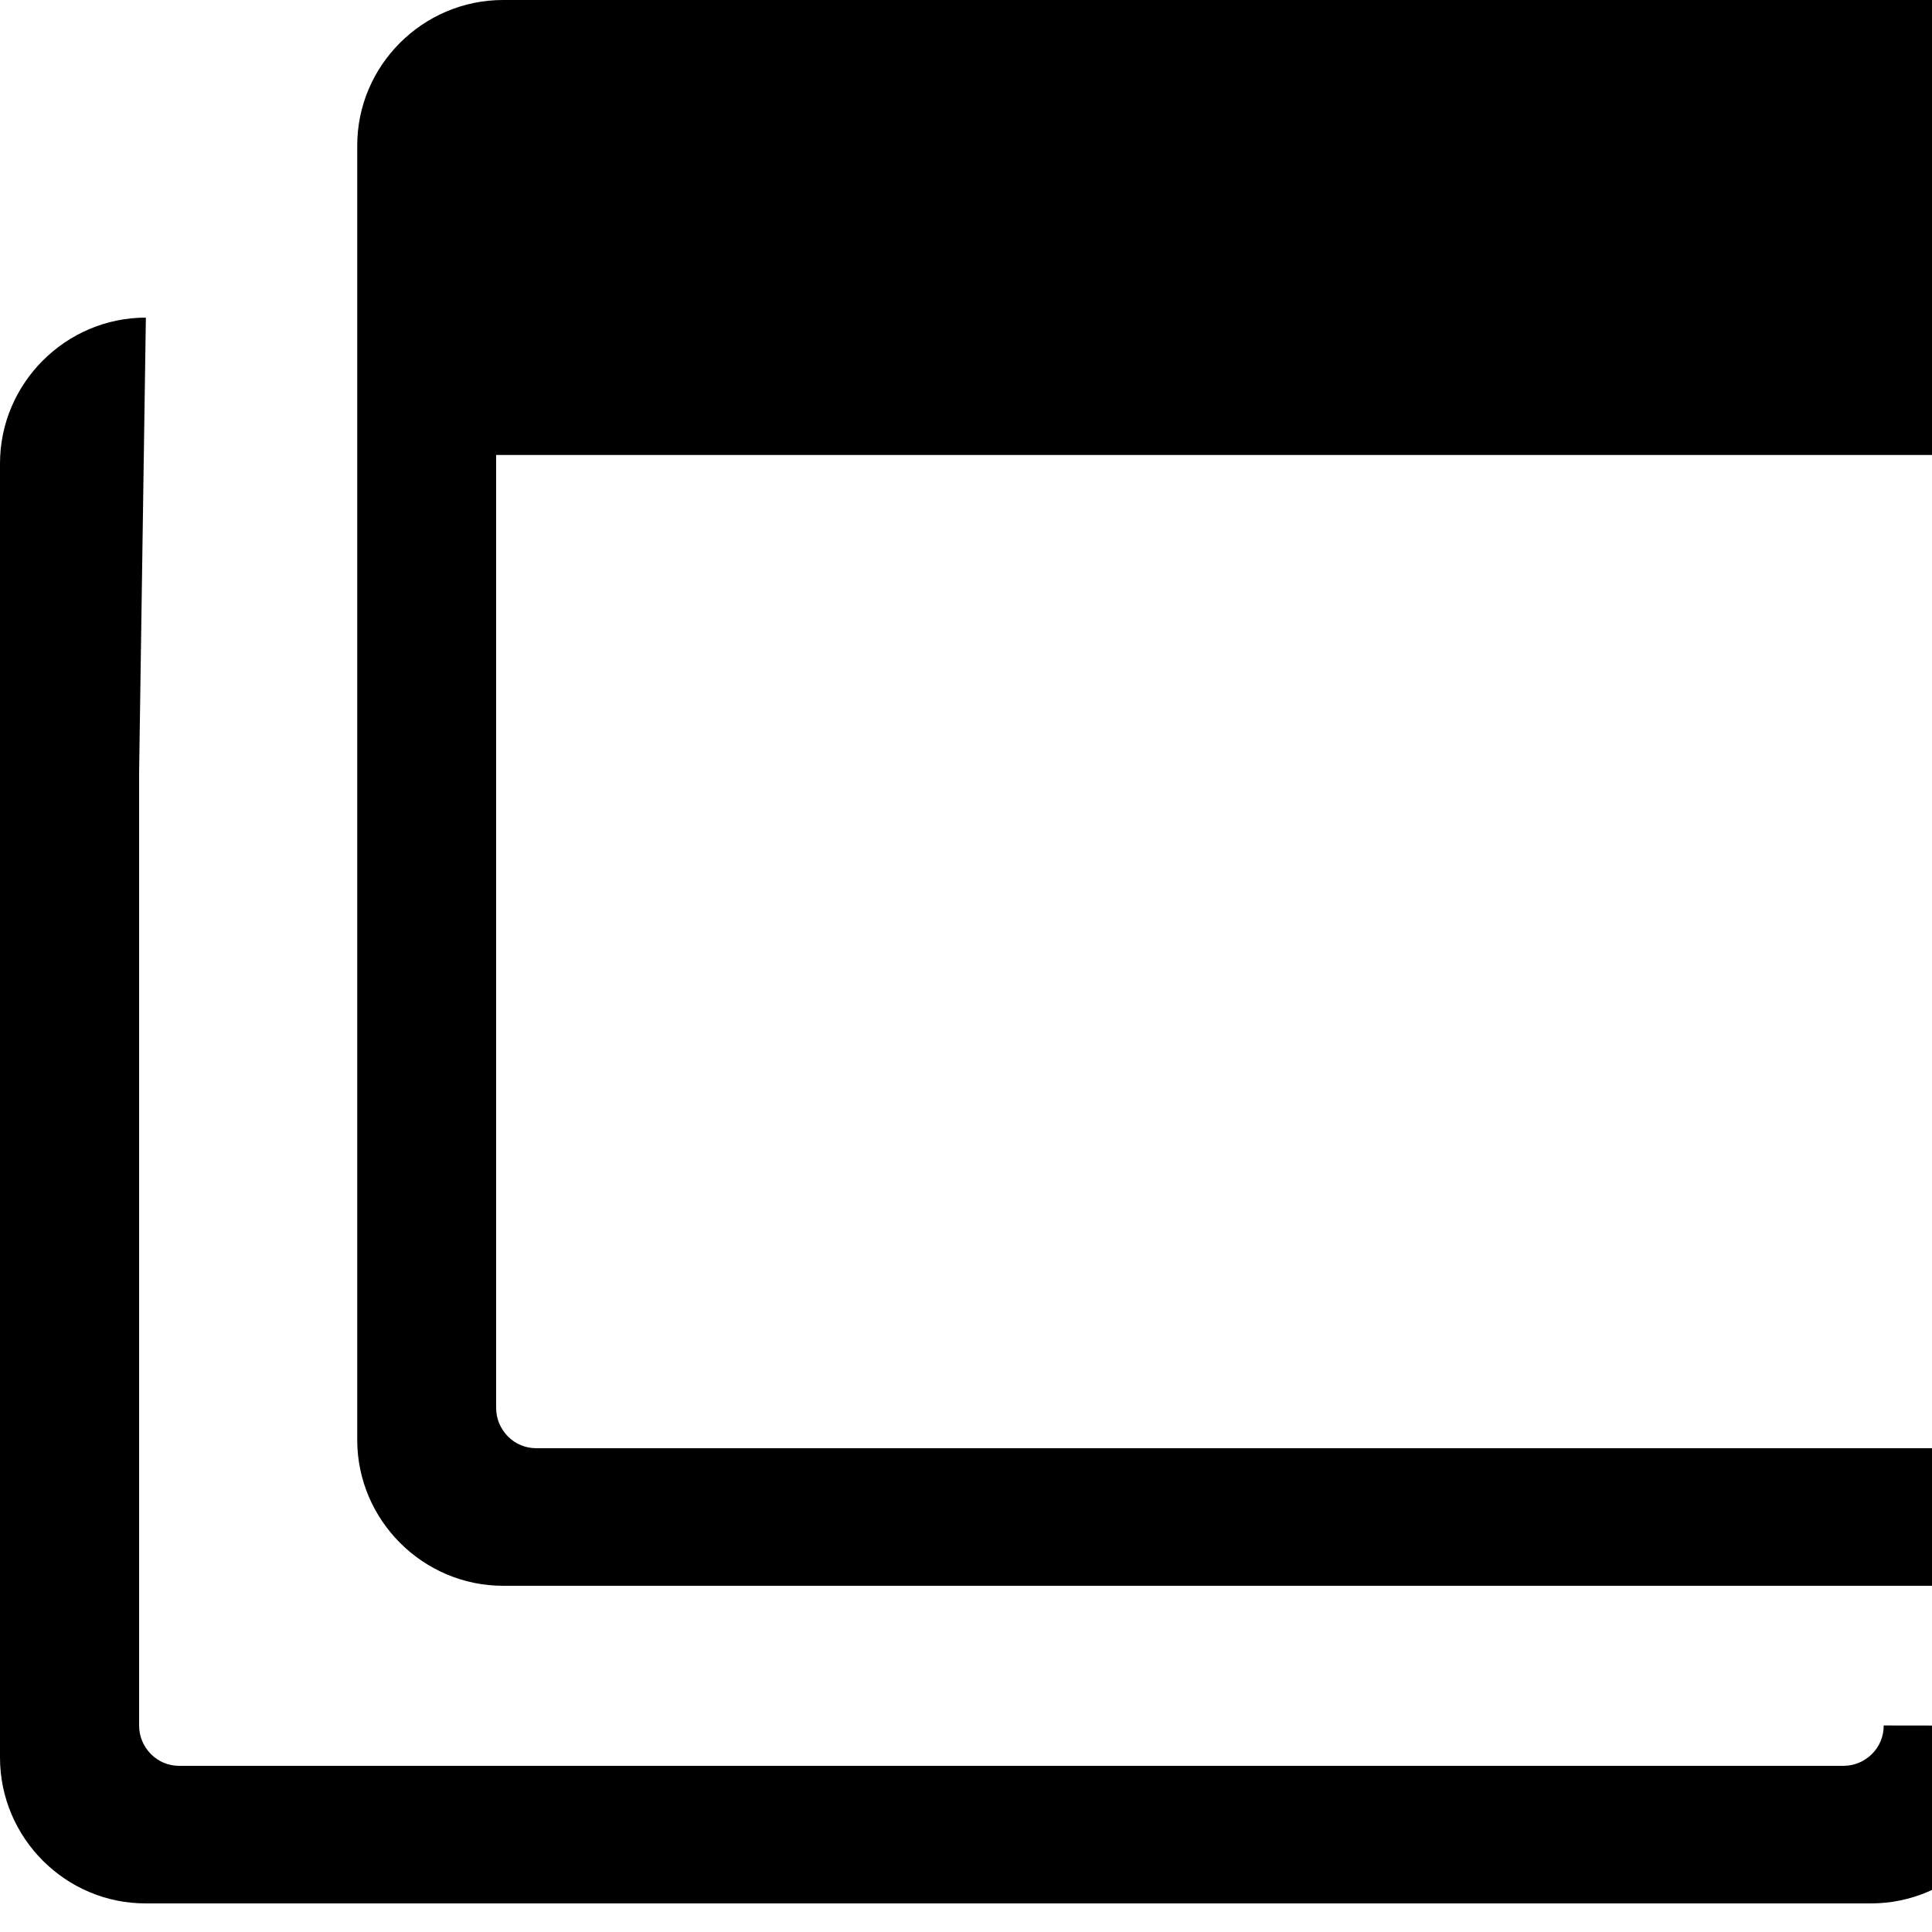 <svg version="1.1" xmlns="http://www.w3.org/2000/svg" viewBox="0 0 100 100"><path d="M7.55,16.44L7.2,39.99v49.32c0,0.58,0.23,1.09,0.61,1.48c0.39,0.39,0.9,0.61,1.48,0.61h86.12 c0.58,0,1.09-0.23,1.48-0.61c0.39-0.39,0.61-0.9,0.61-1.48l6.89,0.01v1.65c0,4.16-3.4,7.55-7.55,7.55H7.55 C3.4,98.53,0,95.13,0,90.97V23.99C0,19.84,3.4,16.44,7.55,16.44L7.55,16.44z M26.04,0h89.29c4.16,0,7.55,3.4,7.55,7.55v66.98 c0,4.15-3.4,7.55-7.55,7.55H26.04c-4.15,0-7.55-3.4-7.55-7.55V7.55C18.48,3.4,21.88,0,26.04,0L26.04,0z M116.02,23.55H25.68v49.32 c0,0.58,0.23,1.09,0.61,1.48c0.39,0.39,0.9,0.61,1.48,0.61h86.12c0.58,0,1.09-0.23,1.48-0.61c0.39-0.39,0.61-0.9,0.61-1.48V23.55 H116.02L116.02,23.55z M108.14,8.49c2.06,0,3.73,1.67,3.73,3.73c0,2.06-1.67,3.73-3.73,3.73c-2.06,0-3.73-1.67-3.73-3.73 C104.4,10.16,106.07,8.49,108.14,8.49L108.14,8.49z M82.85,8.49c2.06,0,3.73,1.67,3.73,3.73c0,2.06-1.67,3.73-3.73,3.73 c-2.06,0-3.73-1.67-3.73-3.73C79.11,10.16,80.78,8.49,82.85,8.49L82.85,8.49z M95.49,8.49c2.06,0,3.73,1.67,3.73,3.73 c0,2.06-1.67,3.73-3.73,3.73c-2.06,0-3.73-1.67-3.73-3.73C91.76,10.16,93.43,8.49,95.49,8.49L95.49,8.49z"/></svg>






